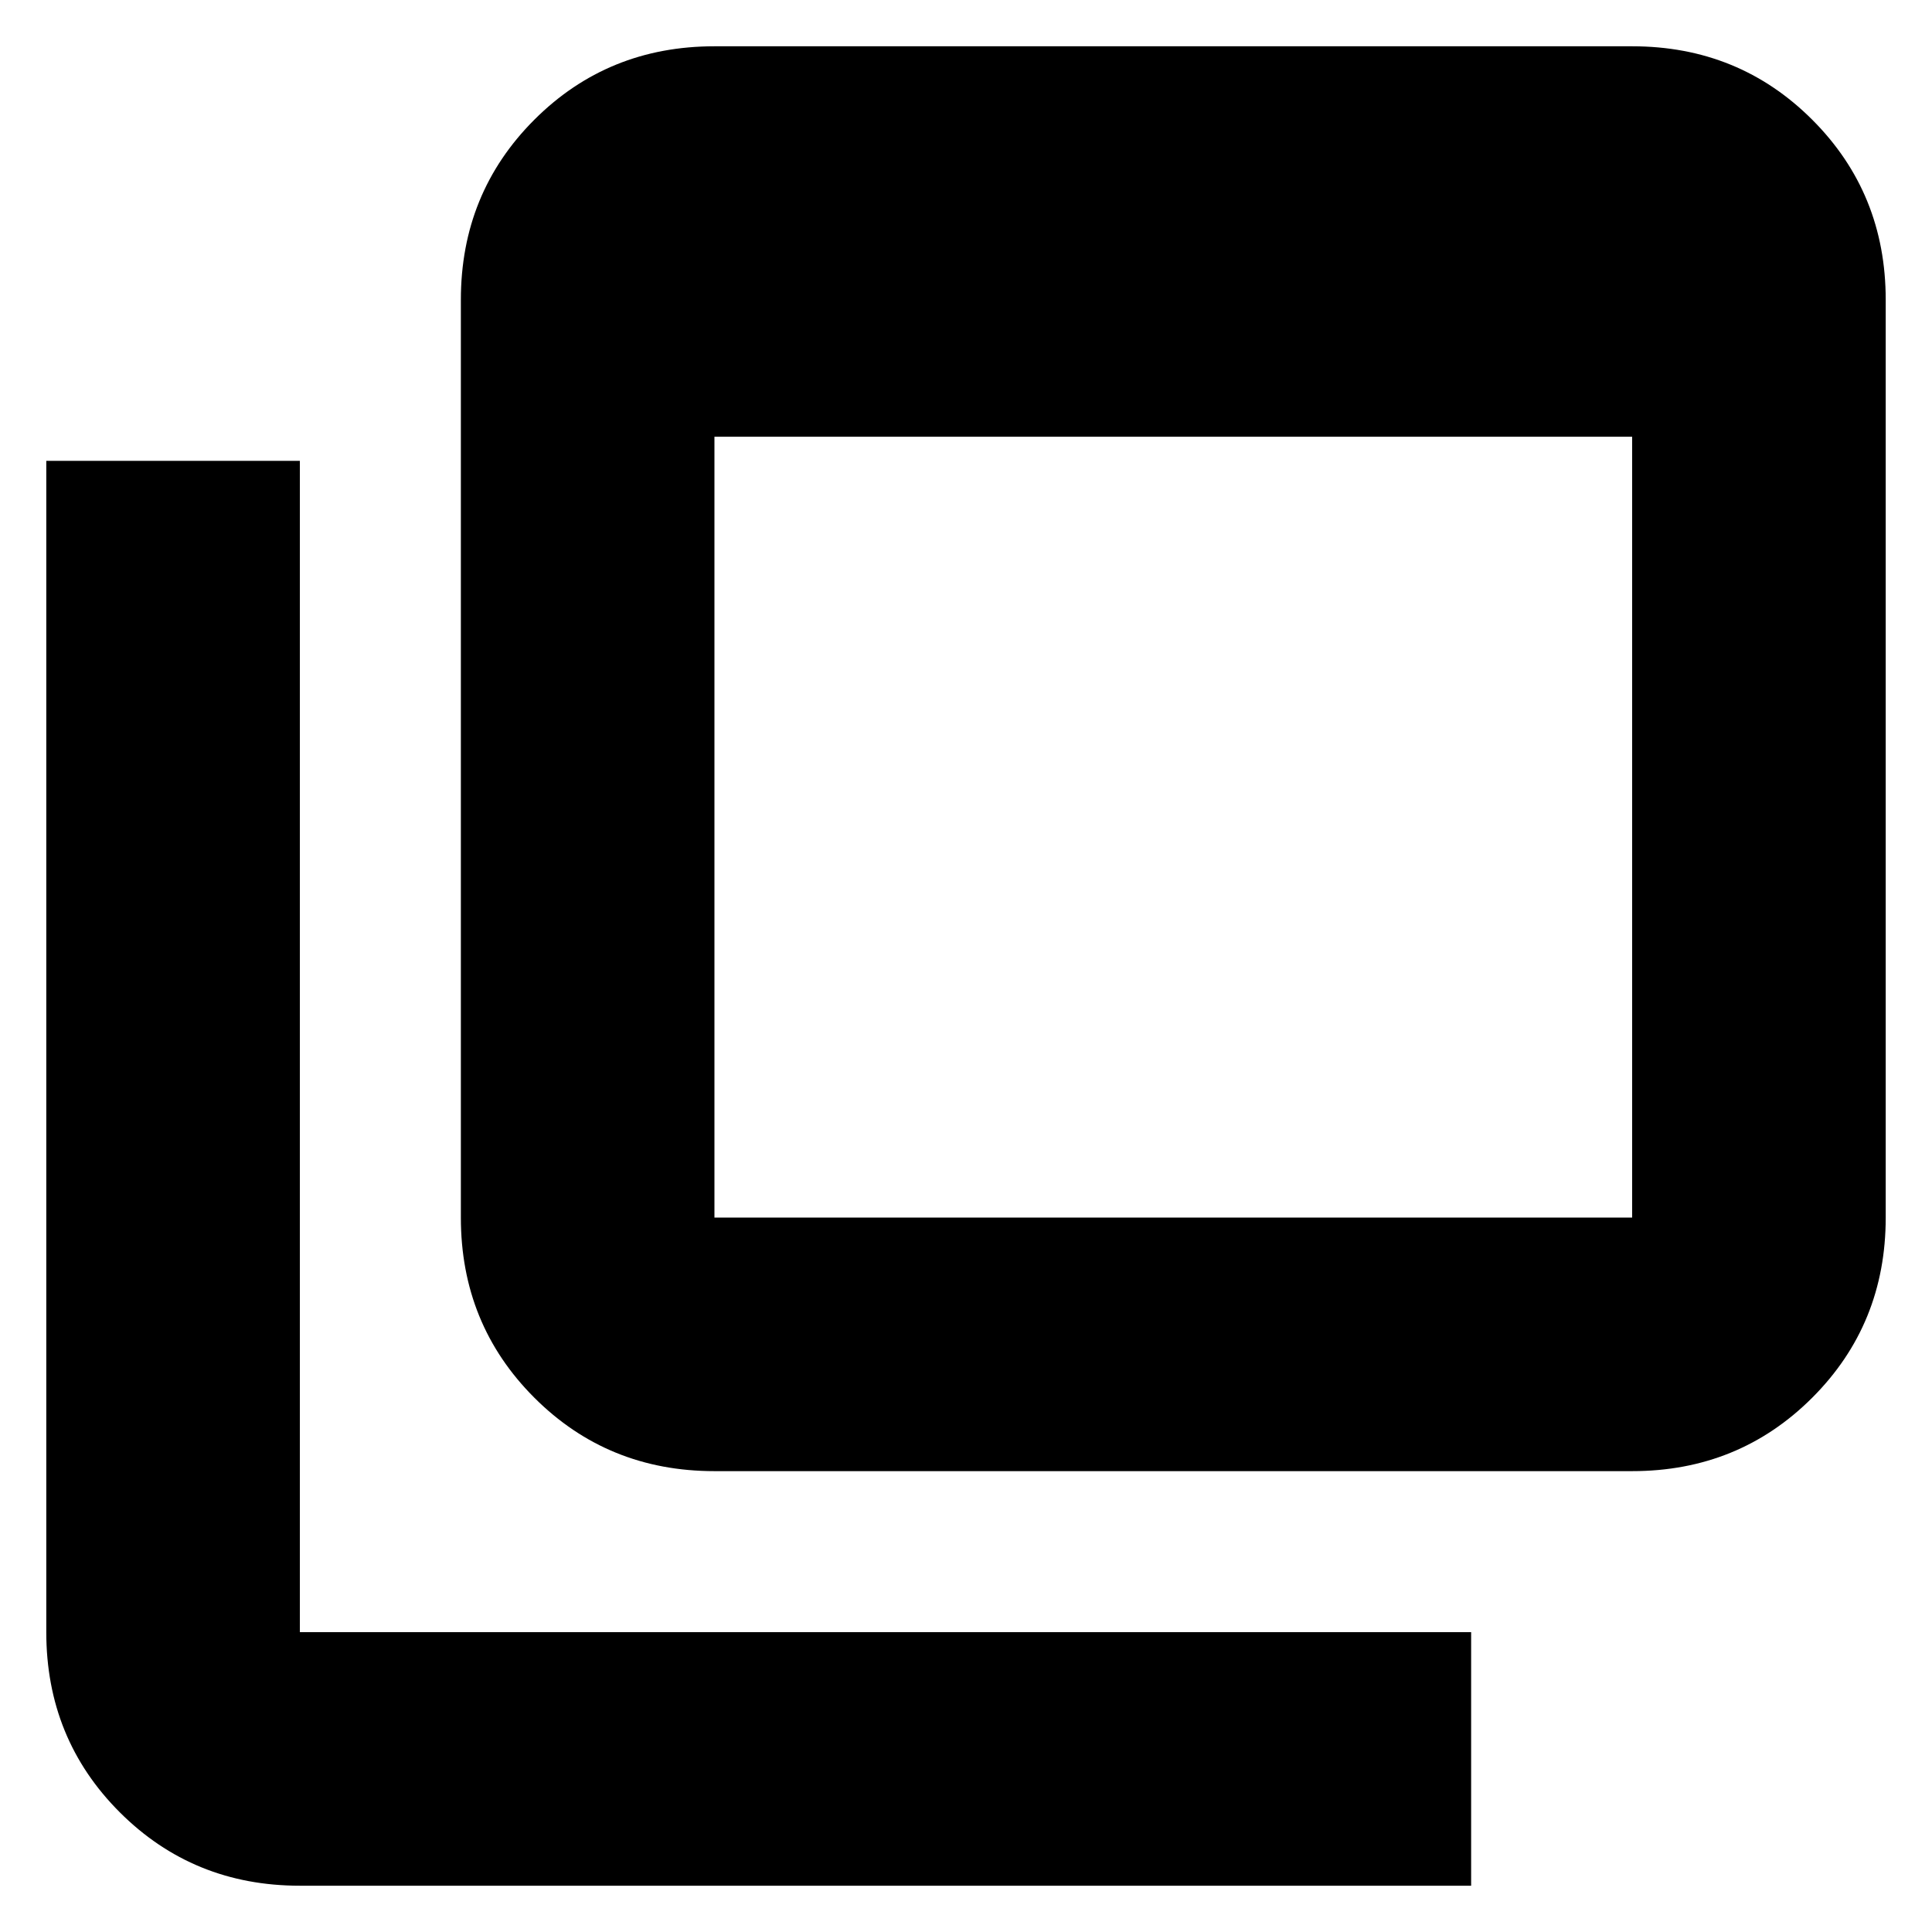 <svg xmlns="http://www.w3.org/2000/svg" height="24" viewBox="0 -960 960 960" width="24"><path d="M355-355h456v-388H355v388Zm0 126q-53 0-89.5-36.5T229-355v-456q0-53 36.5-89.5T355-937h456q53 0 89.5 36.5T937-811v456q0 53-36.5 89.5T811-229H355ZM149-23q-53 0-89.5-36.5T23-149v-582h126v582h582v126H149Zm206-788v456-456Z"/></svg>